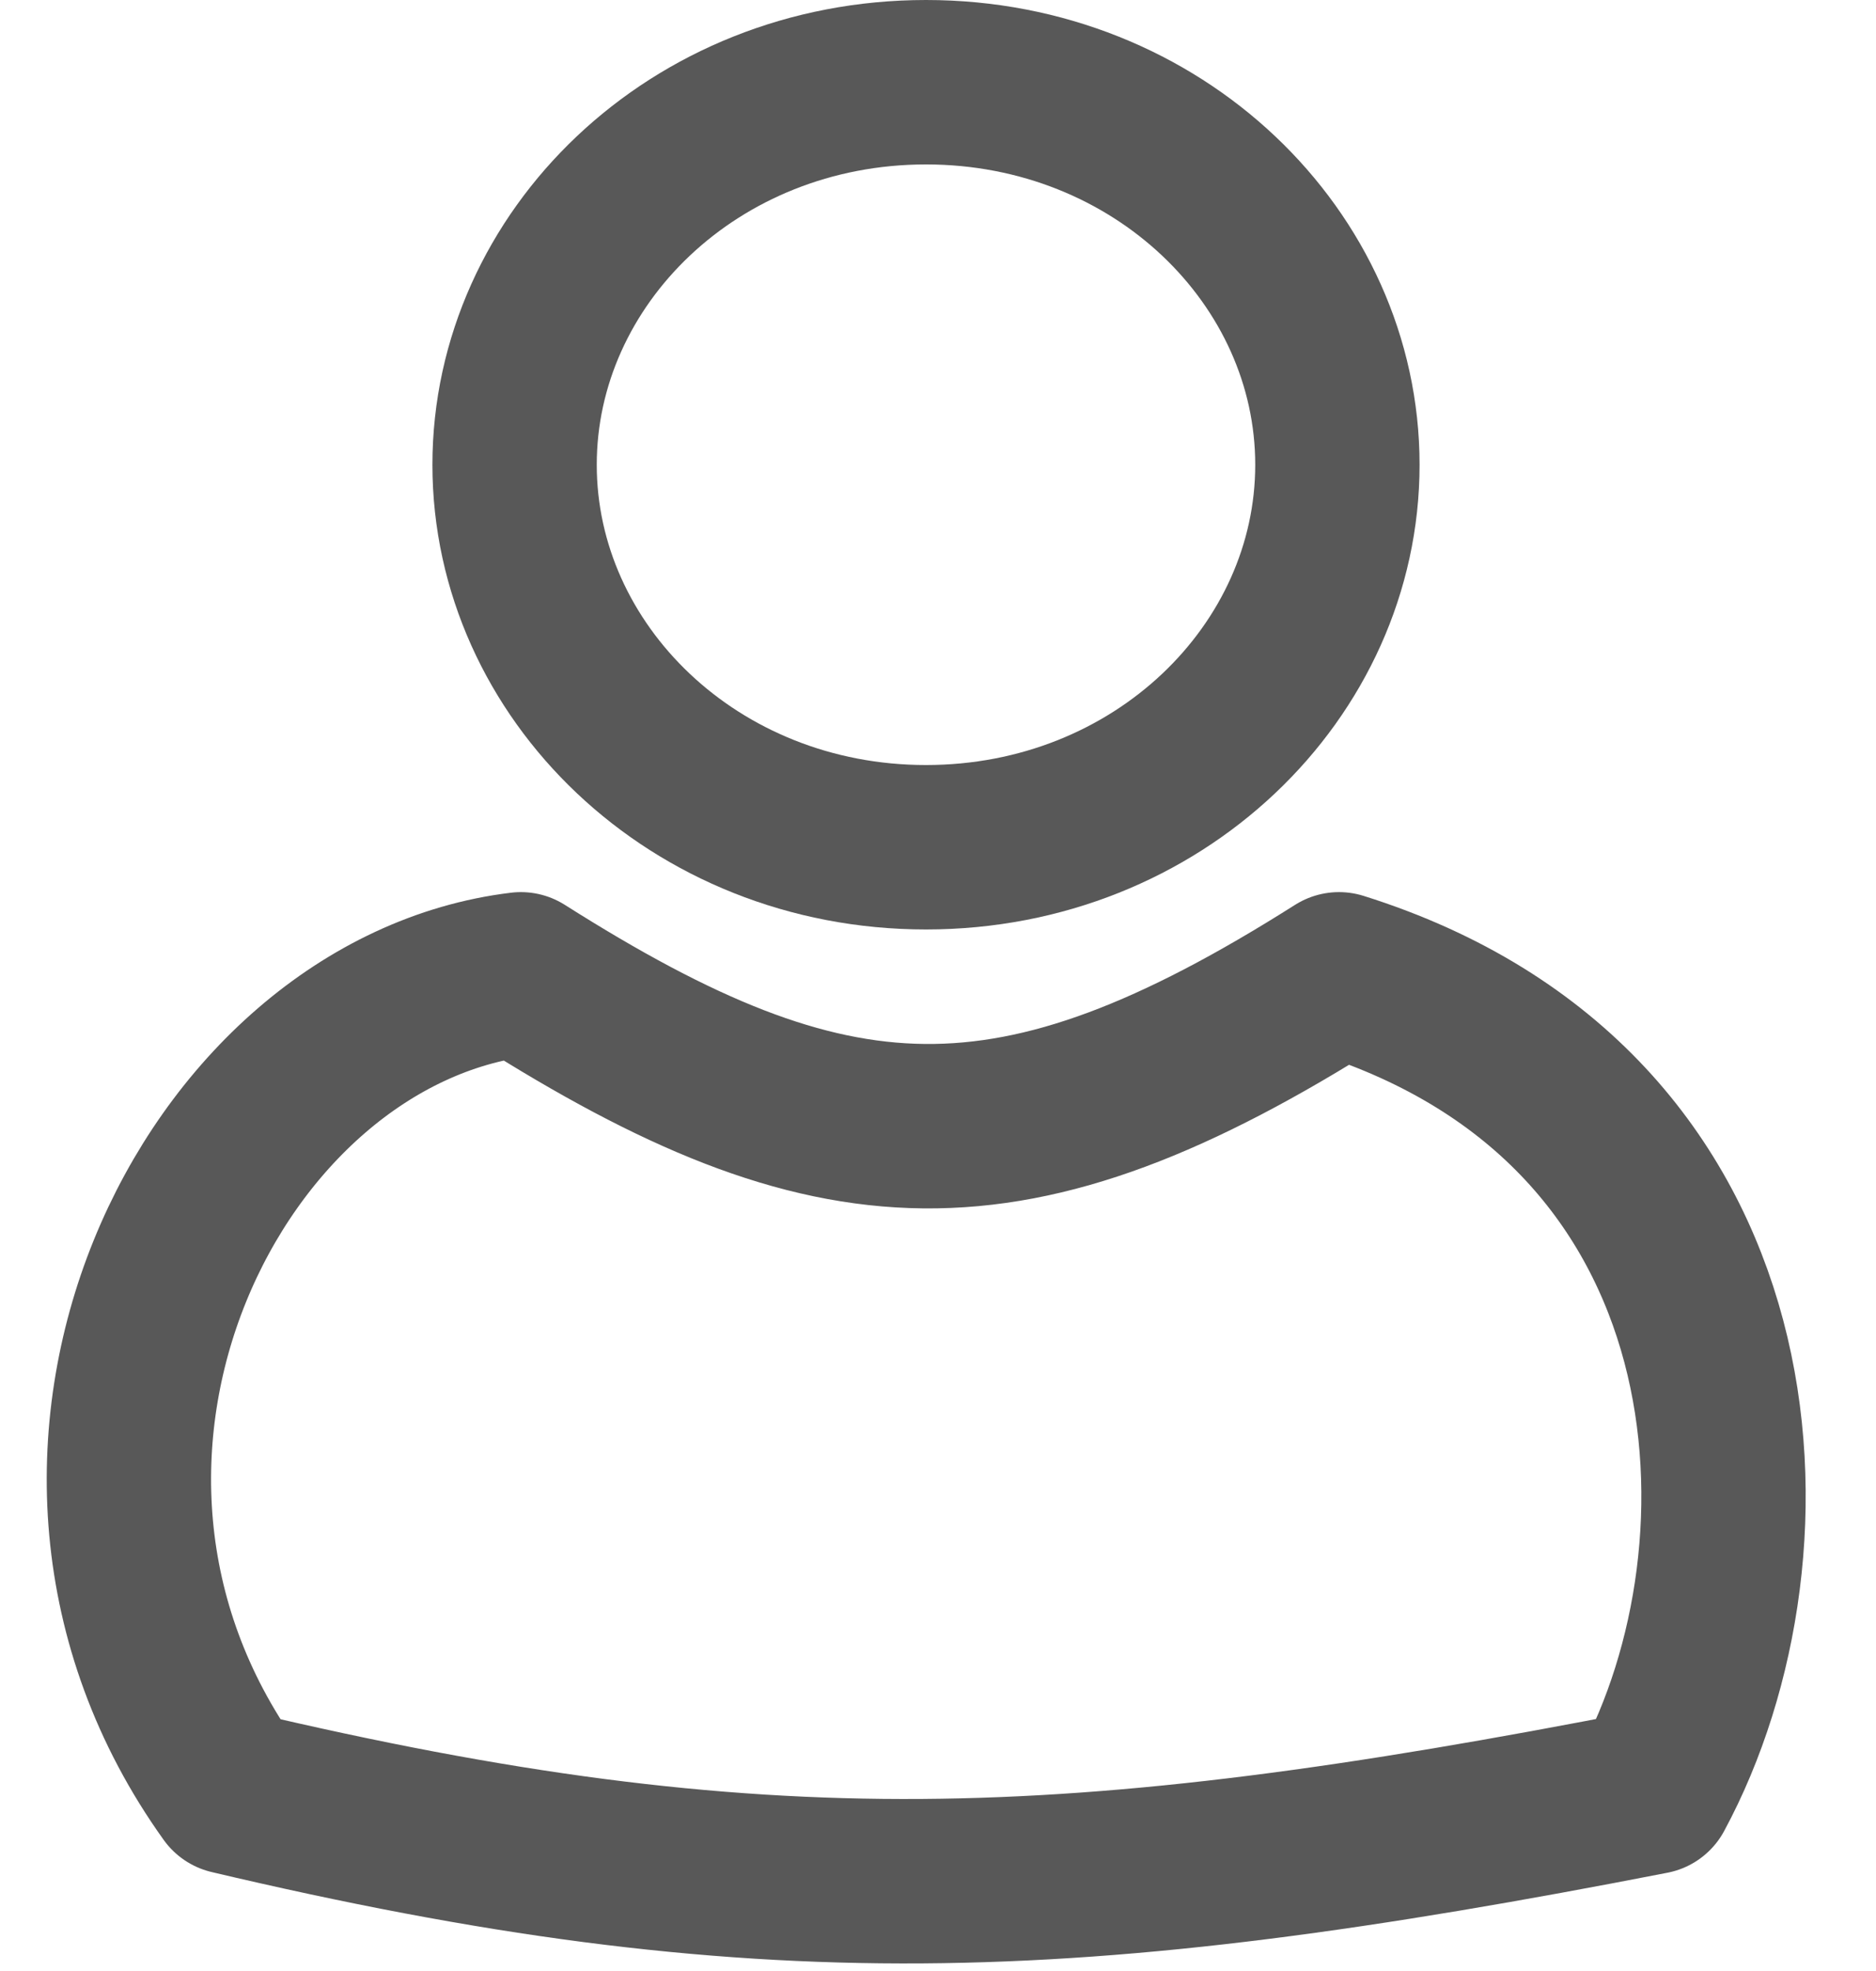 <svg width="20" height="21" viewBox="0 0 20 21" fill="none" xmlns="http://www.w3.org/2000/svg">
<path d="M14.258 4.952C14.258 7.153 12.345 9.027 9.872 9.027C7.399 9.027 5.486 7.153 5.486 4.952C5.486 2.75 7.399 0.876 9.872 0.876C12.345 0.876 14.258 2.75 14.258 4.952Z" stroke="#585858" stroke-width="1.752"/>
<path d="M14.275 10.381C10.783 12.591 8.877 12.485 5.553 10.381C2.26 10.778 -0.103 15.518 2.457 19.093C8.087 20.422 11.432 20.297 17.61 19.093C19.017 16.484 18.791 11.797 14.275 10.381Z" stroke="#585858" stroke-width="1.752" stroke-linejoin="round"/>
</svg>
